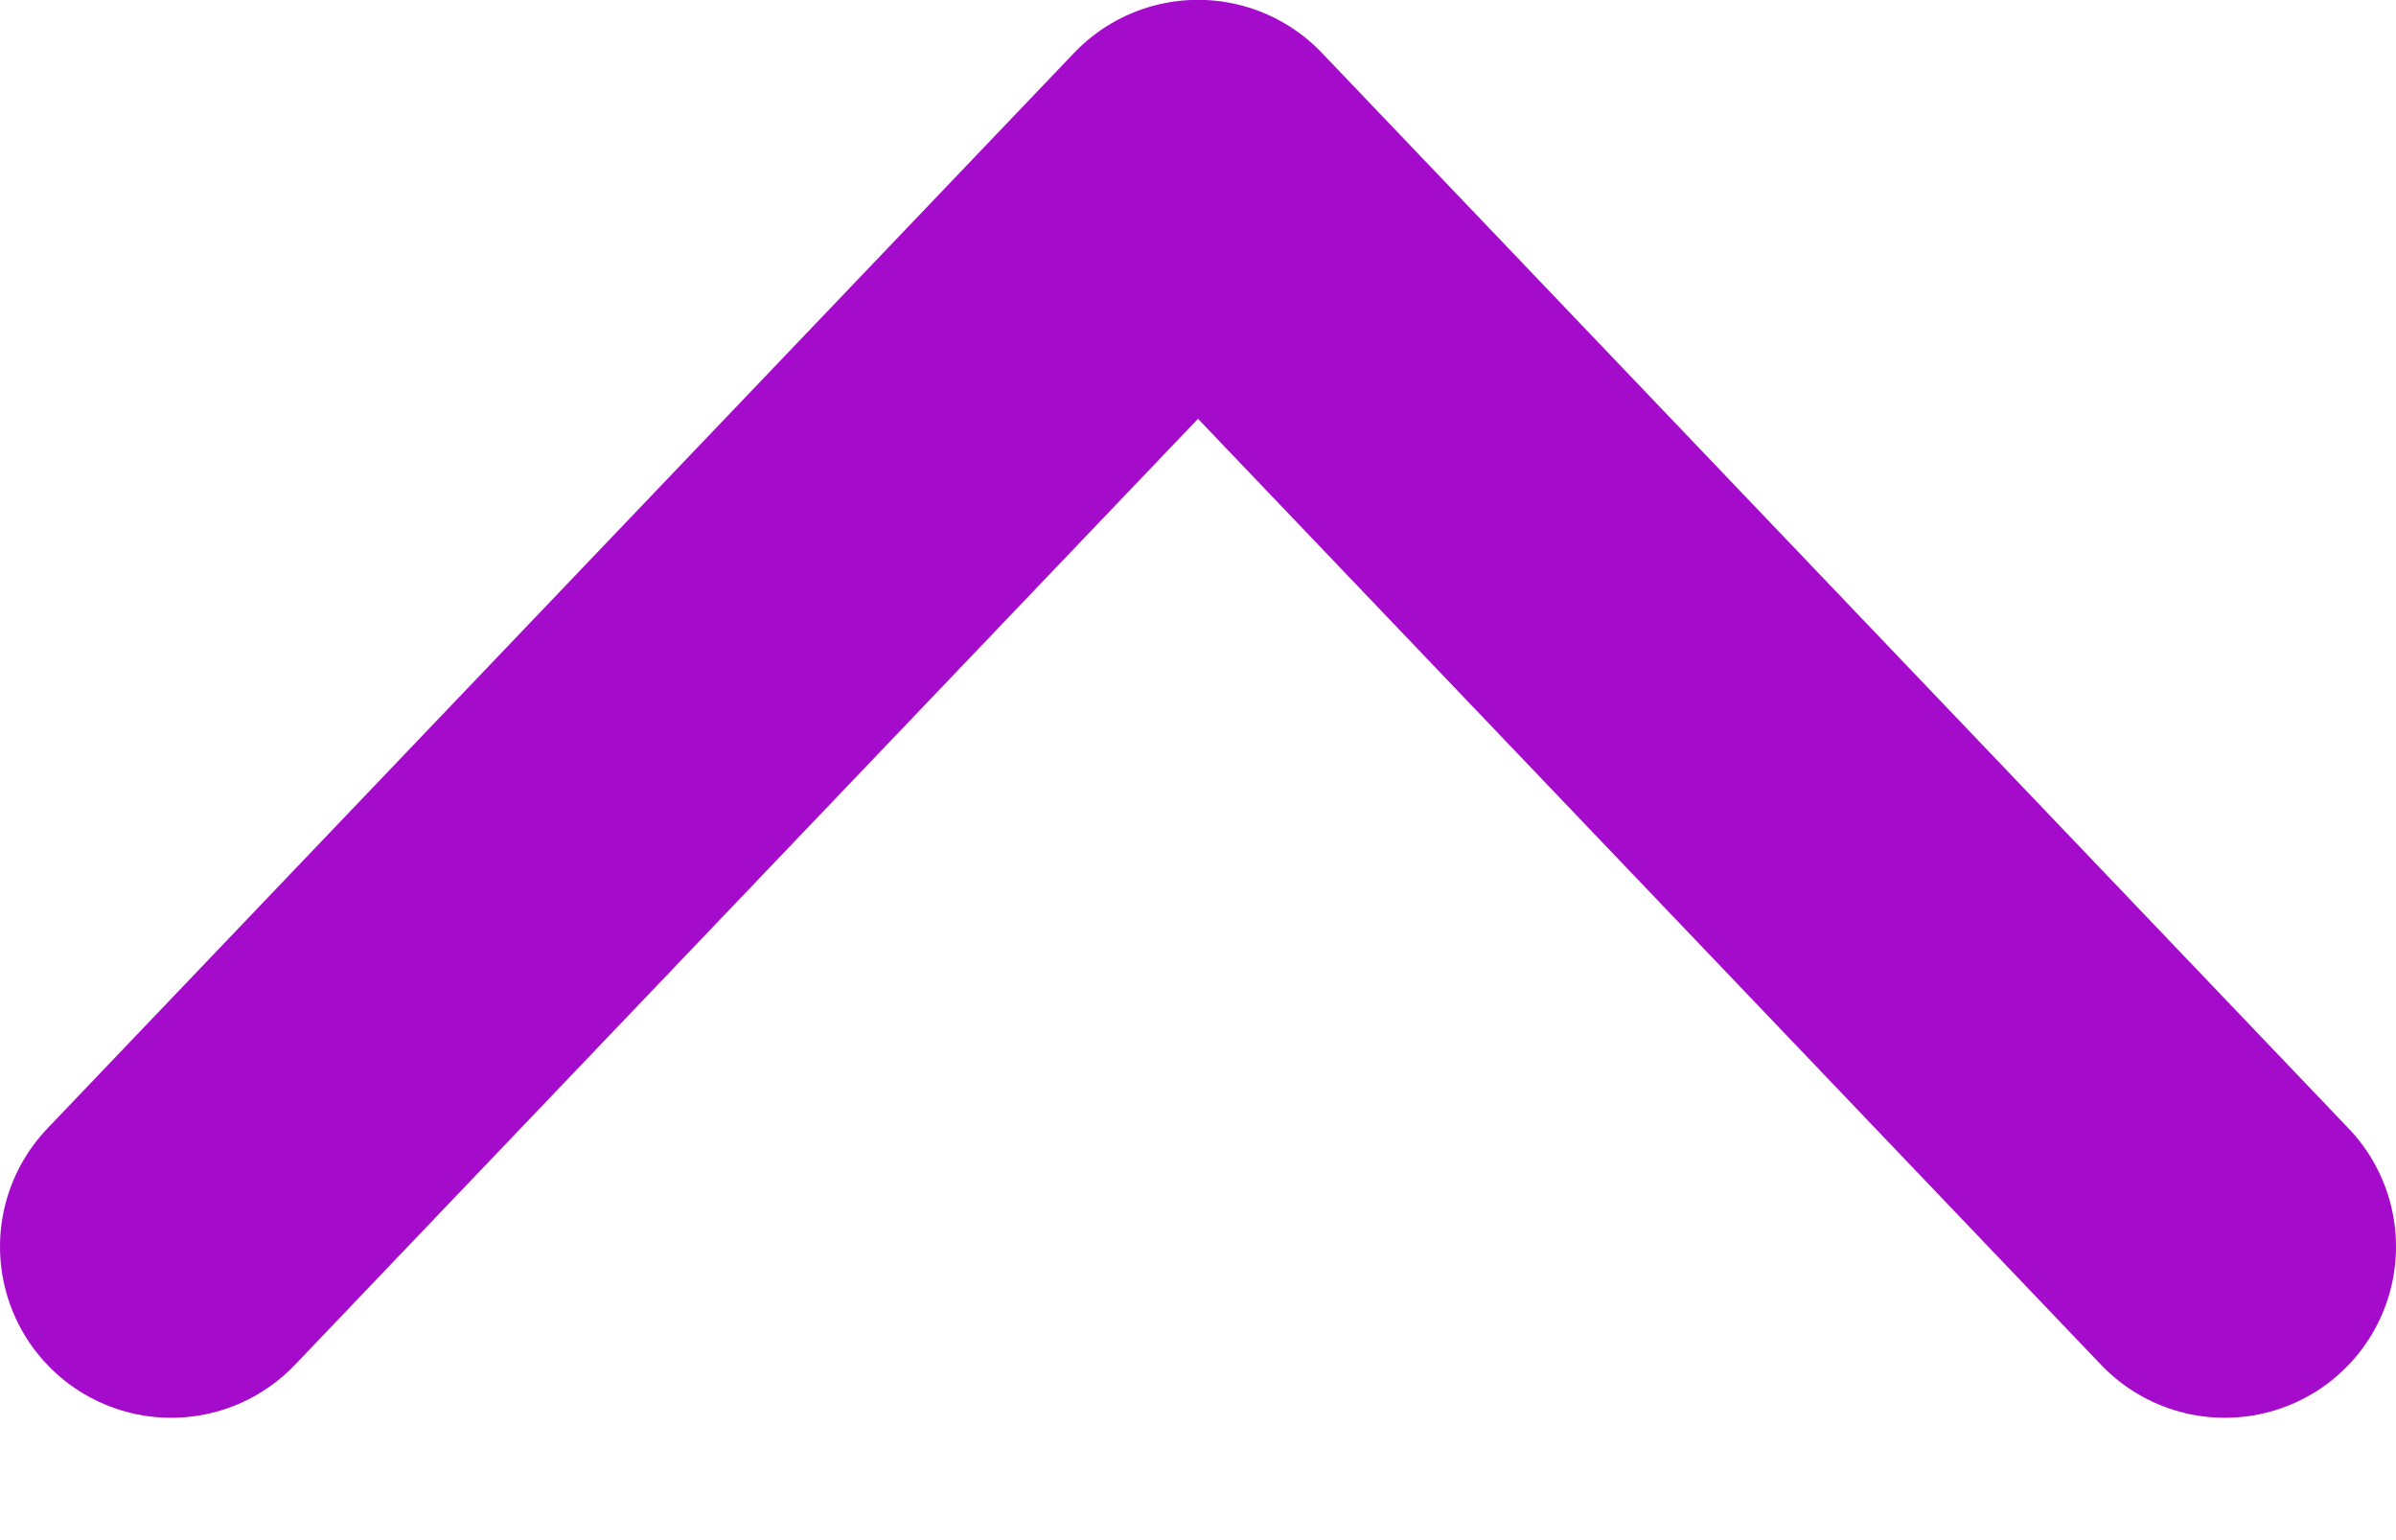 <svg width="14" height="9" viewBox="0 0 14 9" fill="none" xmlns="http://www.w3.org/2000/svg">
<path d="M13 7.285L7 0.999L1 7.285" stroke="#A40BCB" stroke-width="2" stroke-linecap="round" stroke-linejoin="round"/>
</svg>
